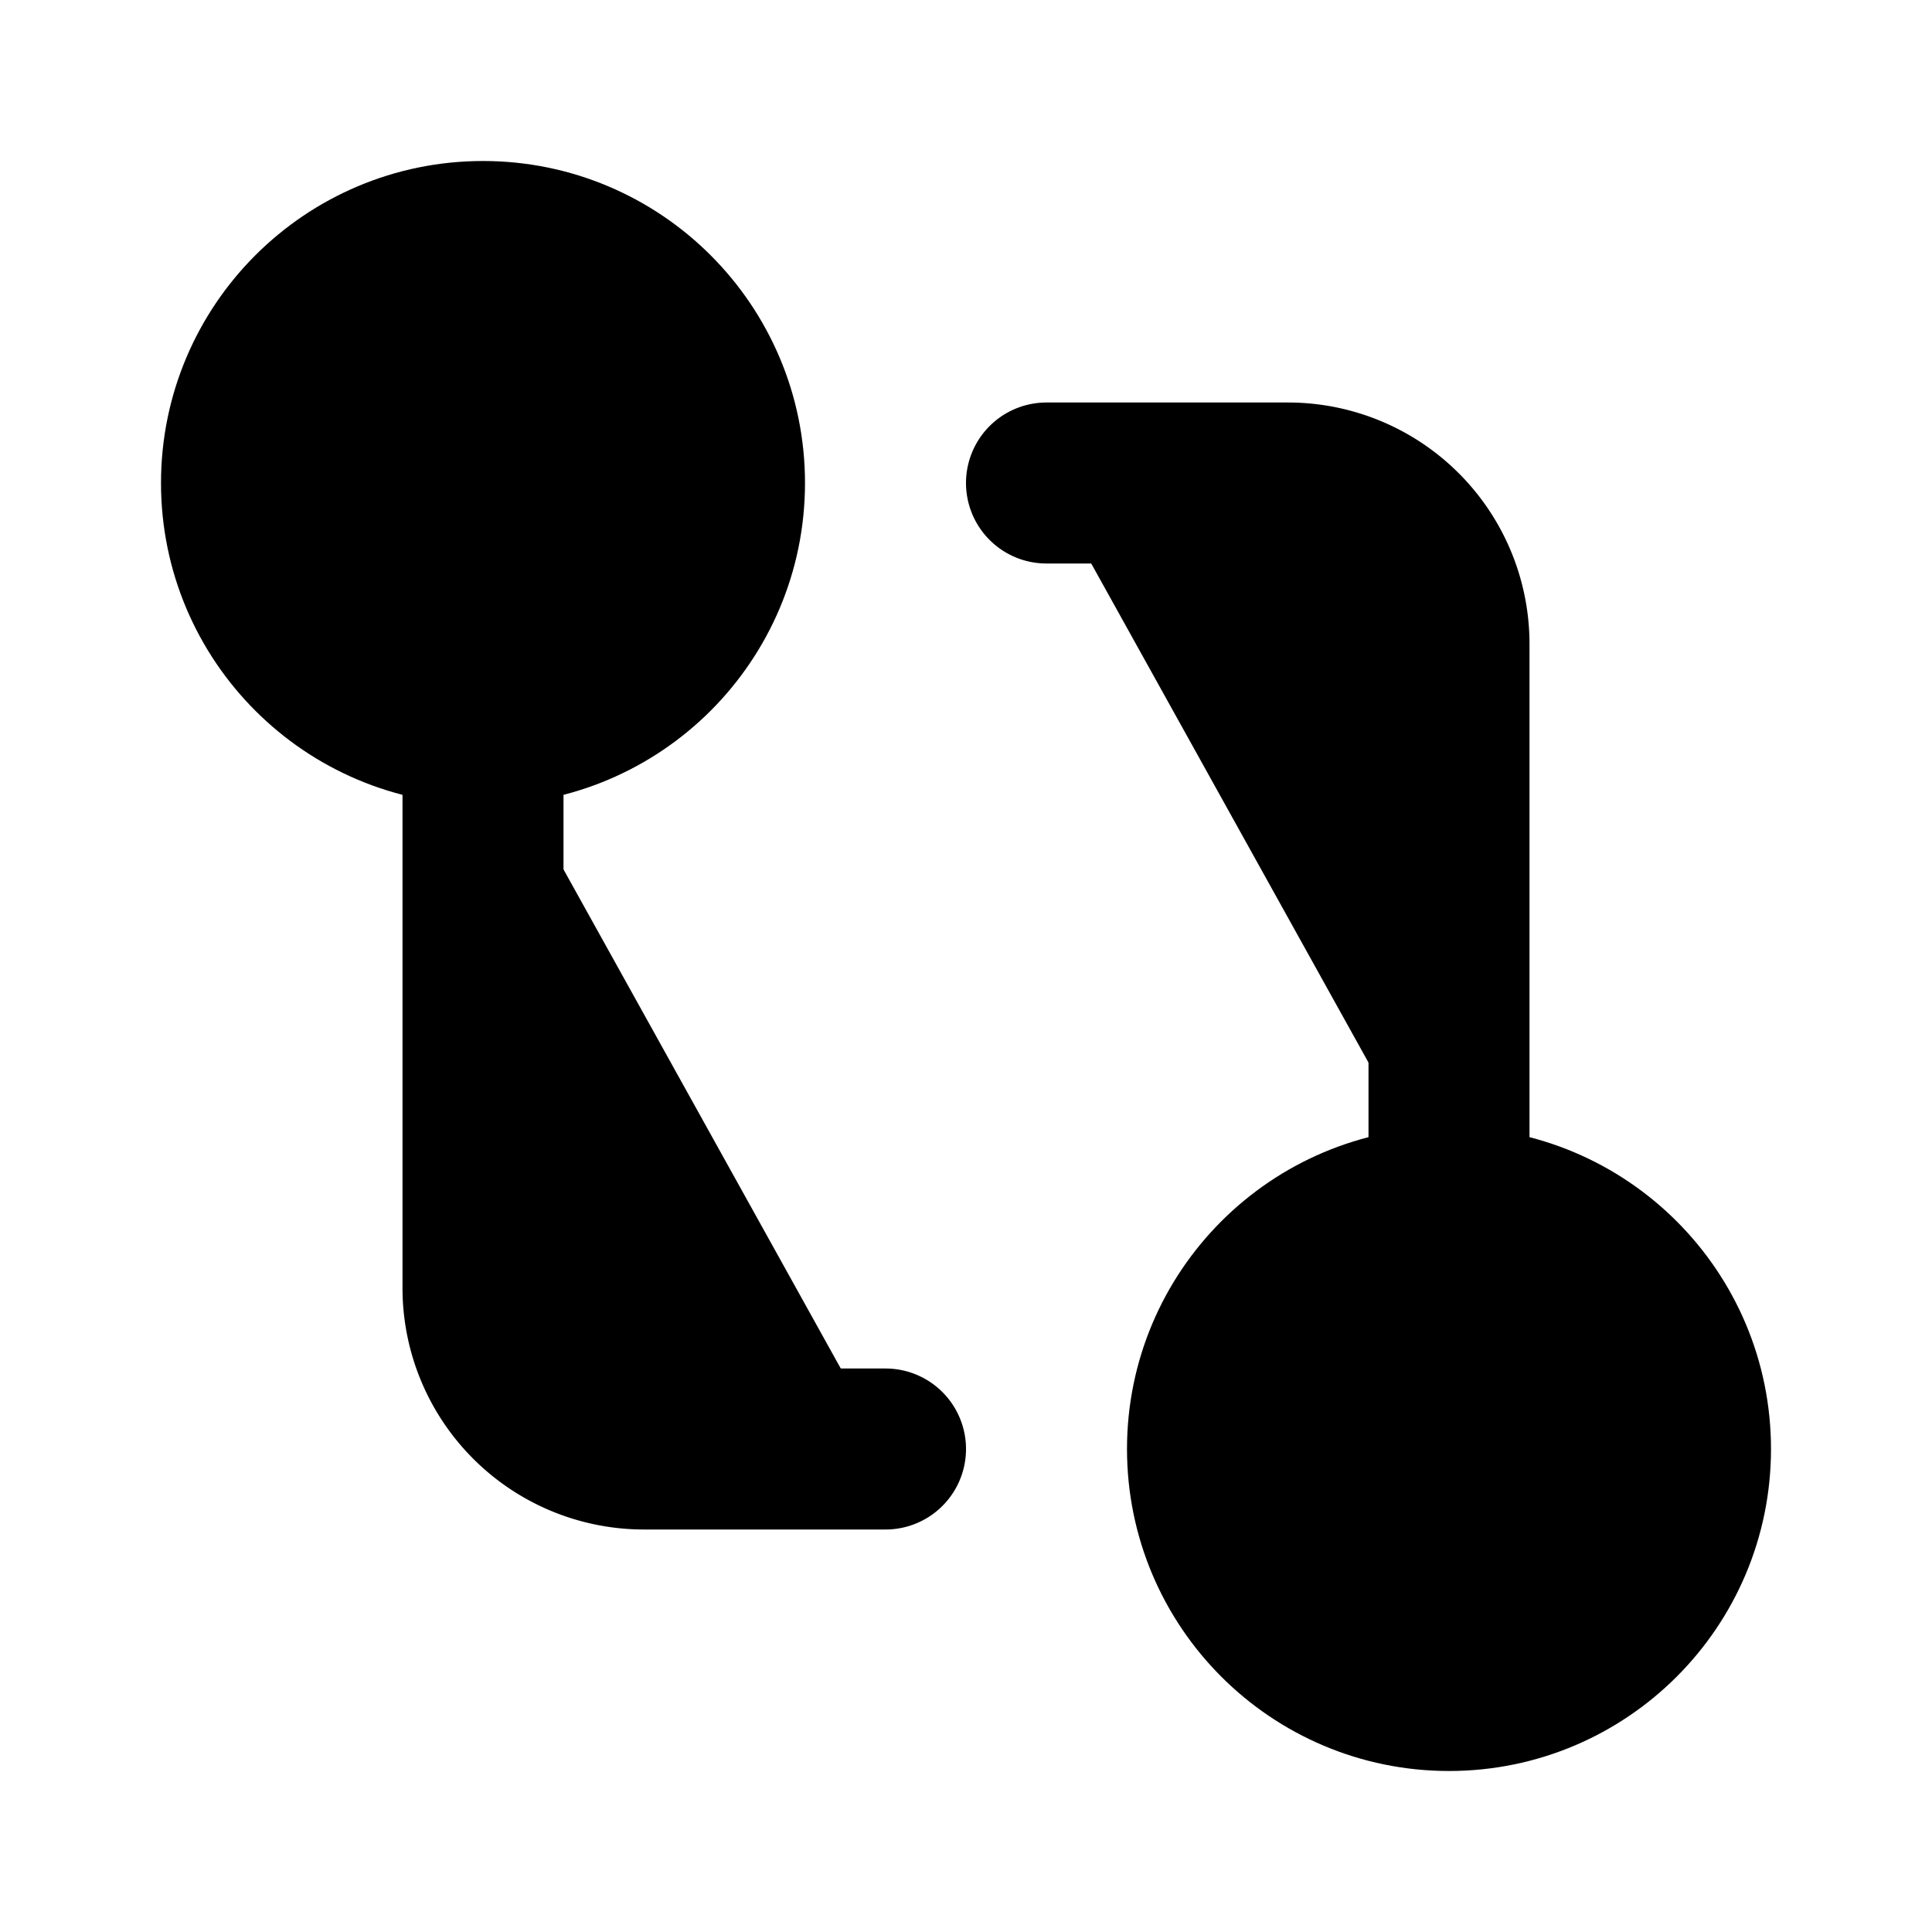 <!-- @license lucide-static v0.424.0 - ISC -->
<svg
    xmlns="http://www.w3.org/2000/svg"
    class="lucide lucide-git-compare"
    width="24"
    height="24"
    viewBox="0 0 24 24"
    fill="currentColor"
    stroke="currentColor"
    stroke-width="2"
    stroke-linecap="round"
    stroke-linejoin="round"
>
    <circle vector-effect="non-scaling-stroke" cx="18" cy="18" r="3" />
    <circle vector-effect="non-scaling-stroke" cx="6" cy="6" r="3" />
    <path vector-effect="non-scaling-stroke" d="M13 6h3a2 2 0 0 1 2 2v7" />
    <path vector-effect="non-scaling-stroke" d="M11 18H8a2 2 0 0 1-2-2V9" />
</svg>
